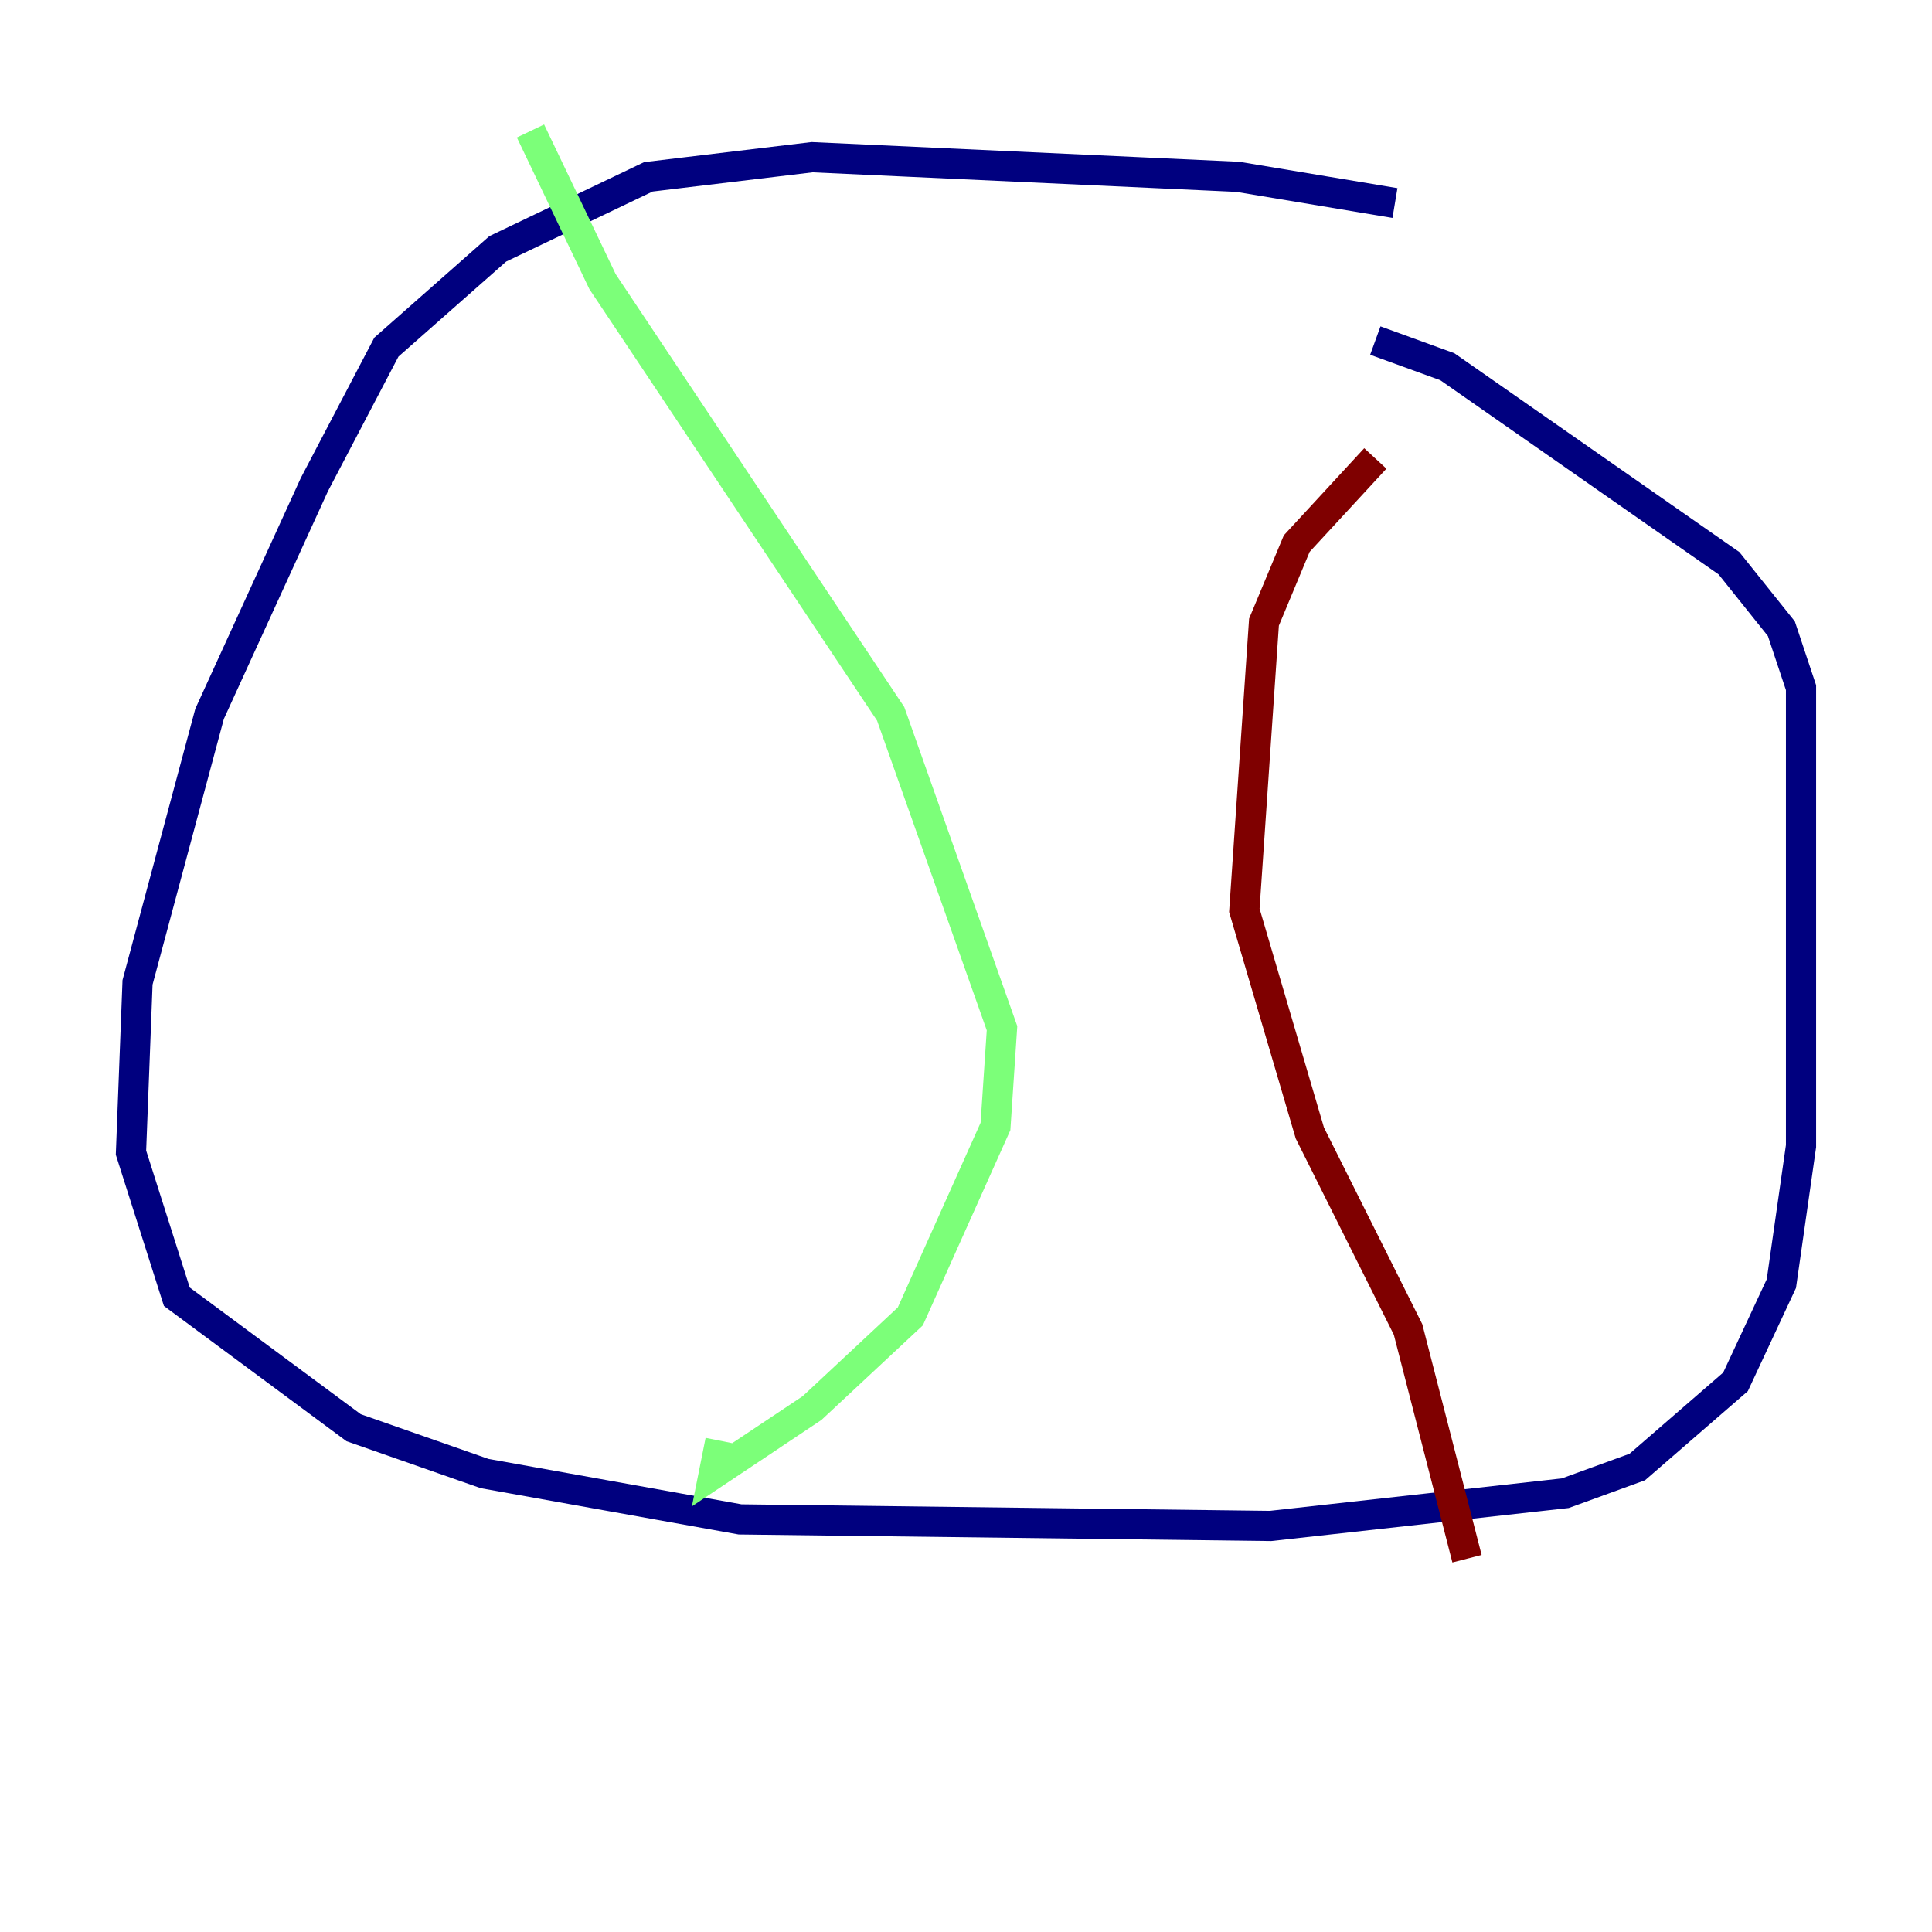 <?xml version="1.0" encoding="utf-8" ?>
<svg baseProfile="tiny" height="128" version="1.2" viewBox="0,0,128,128" width="128" xmlns="http://www.w3.org/2000/svg" xmlns:ev="http://www.w3.org/2001/xml-events" xmlns:xlink="http://www.w3.org/1999/xlink"><defs /><polyline fill="none" points="92.42,13.451 82.007,11.715 53.803,10.414 42.956,11.715 32.976,16.488 25.6,22.997 20.827,32.108 13.885,47.295 9.112,65.085 8.678,76.366 11.715,85.912 23.43,94.59 32.108,97.627 49.031,100.664 84.176,101.098 103.702,98.929 108.475,97.193 114.983,91.552 118.02,85.044 119.322,75.932 119.322,45.559 118.02,41.654 114.549,37.315 95.891,24.298 91.119,22.563" stroke="#00007f" stroke-width="2" /><polyline fill="none" points="35.146,8.678 39.919,18.658 59.01,47.295 66.386,68.122 65.953,74.63 60.312,87.214 53.803,93.288 47.295,97.627 47.729,95.458" stroke="#7cff79" stroke-width="2" /><polyline fill="none" points="91.119,30.373 85.912,36.014 83.742,41.22 82.441,60.312 86.78,75.064 93.288,88.081 97.193,103.268" stroke="#7f0000" stroke-width="2" /></svg>